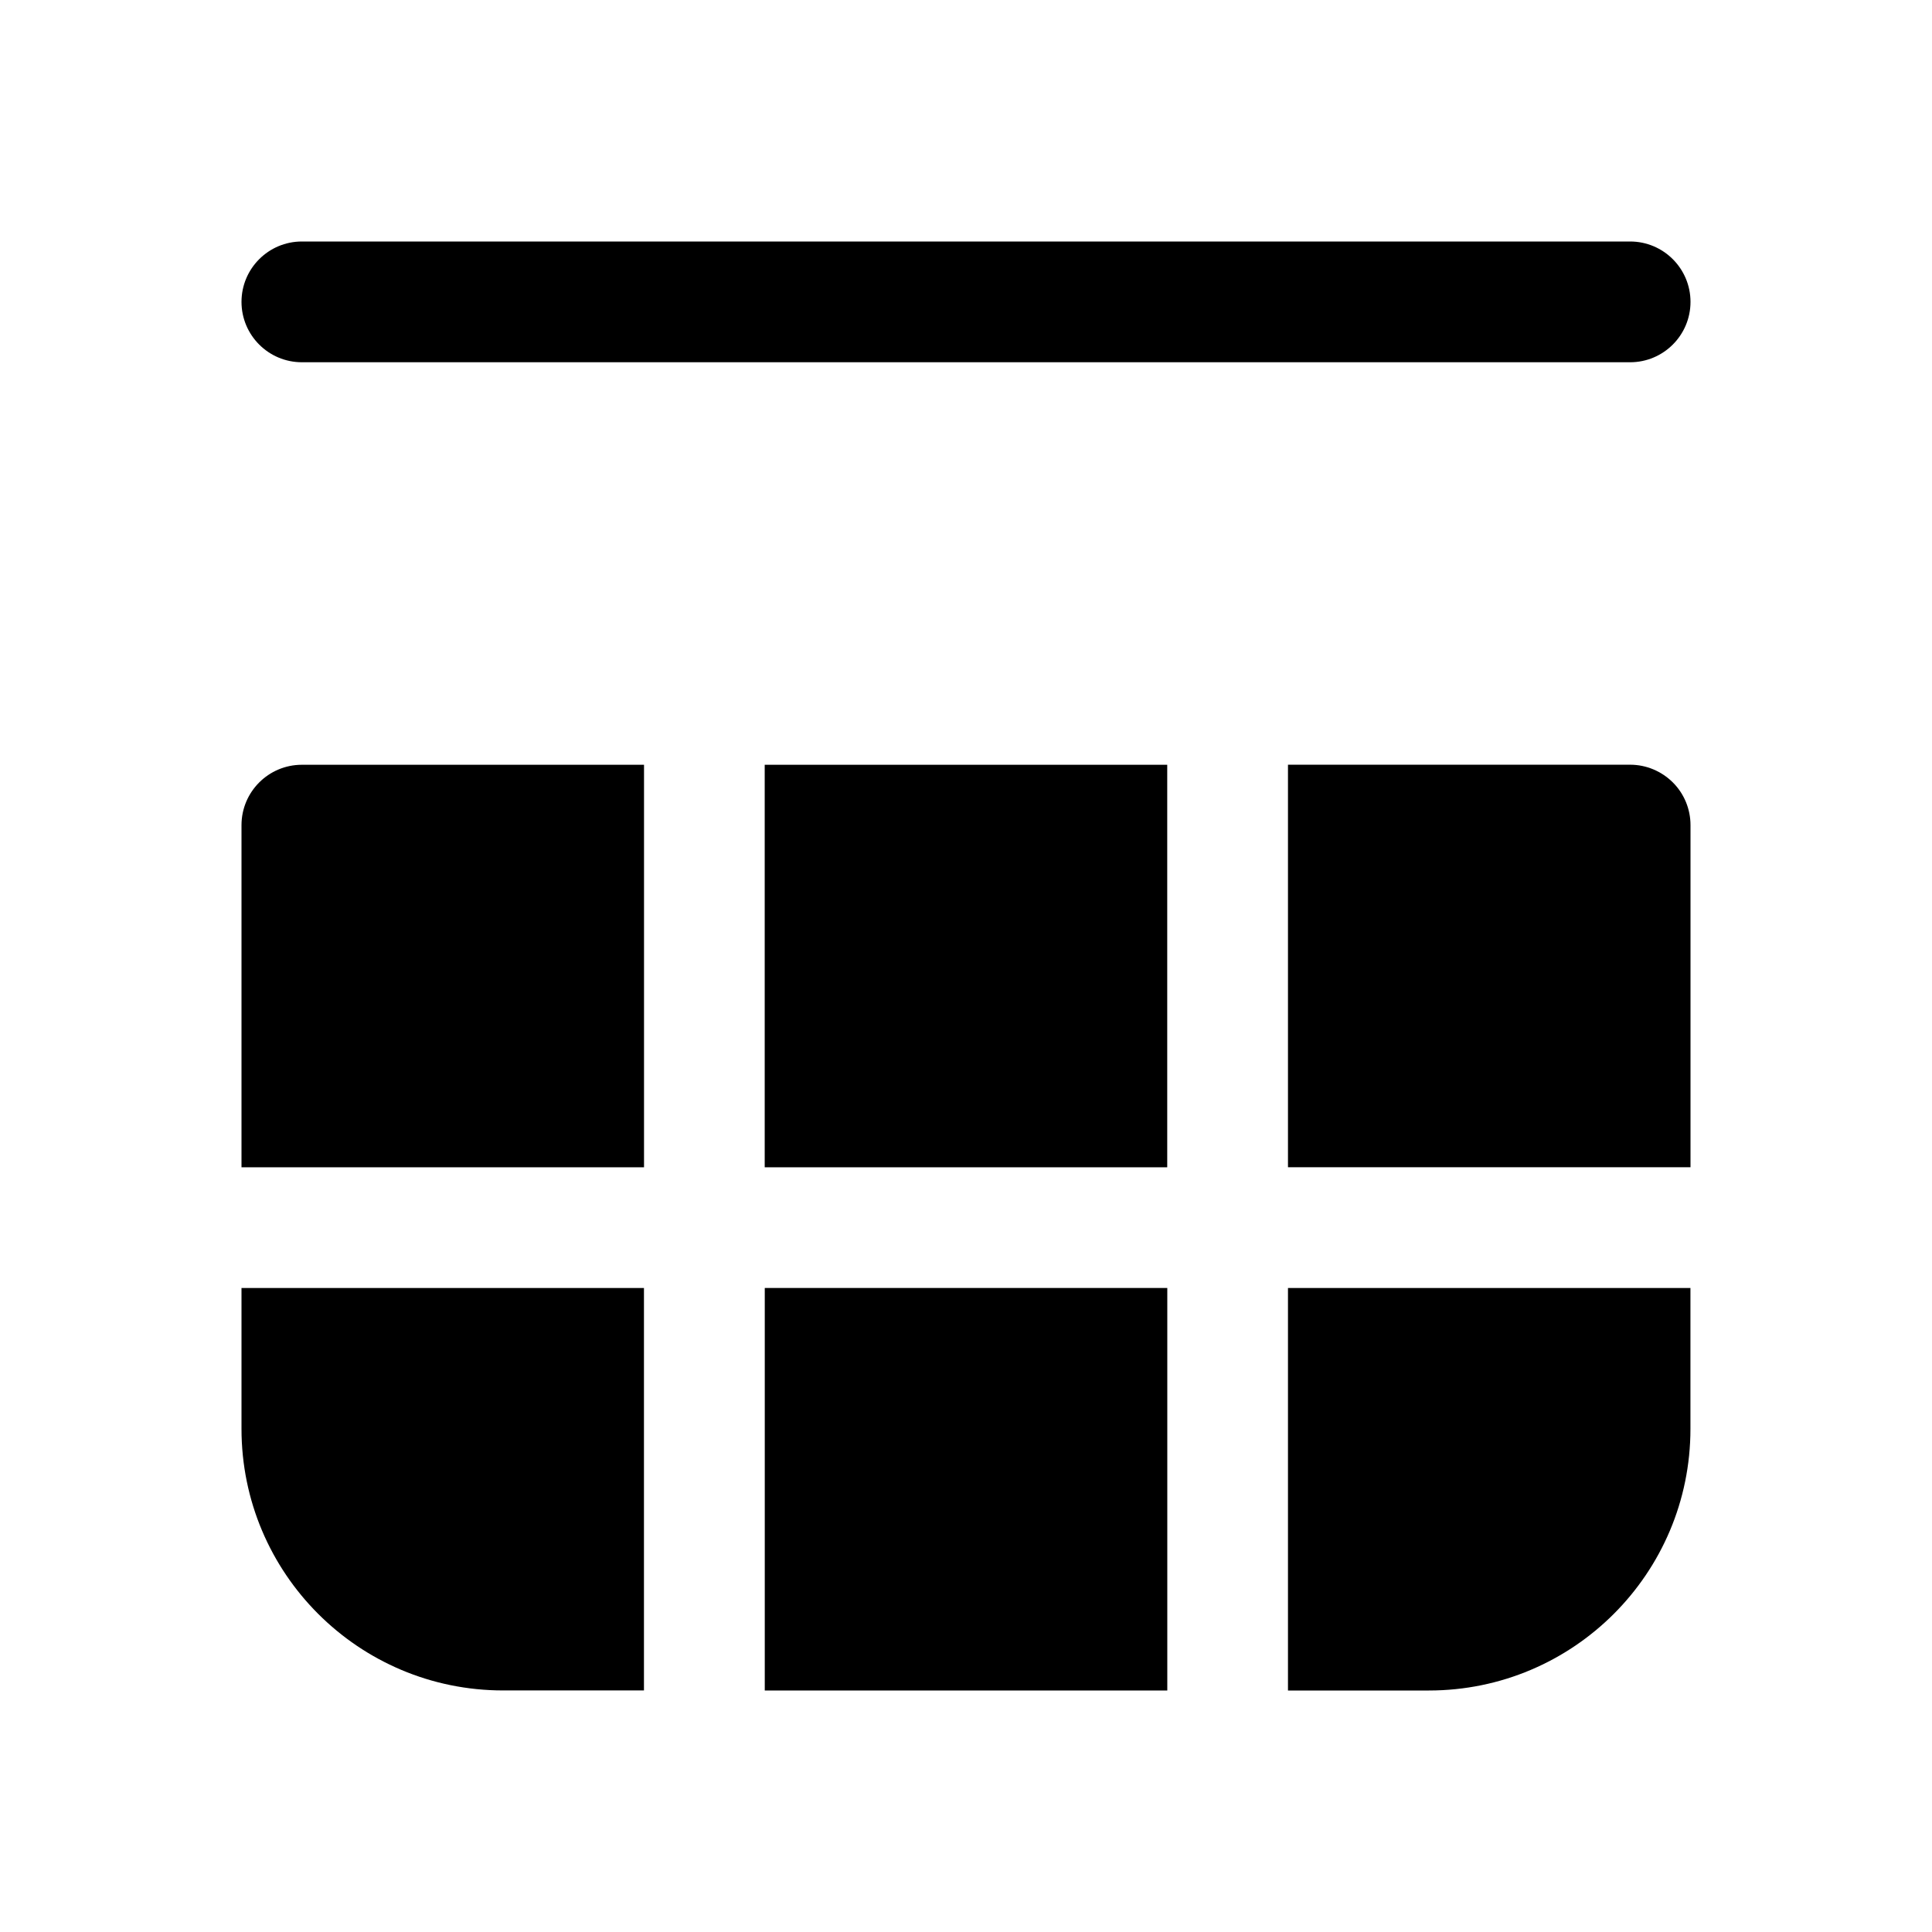 <!-- Generated by IcoMoon.io -->
<svg version="1.1" xmlns="http://www.w3.org/2000/svg" width="32" height="32" viewBox="0 0 32 32">
<title>table-stack-above-filled</title>
<path d="M27 6c0.552 0 1-0.448 1-1s-0.448-1-1-1h-22c-0.552 0-1 0.448-1 1s0.448 1 1 1h22z"></path>
<path d="M19.333 12.667v6.667h-6.667v-6.667h6.667z"></path>
<path d="M12.667 21.333h6.667v6.667h-6.667v-6.667z"></path>
<path d="M10.667 12.667v6.667h-6.667v-5.667c0-0.552 0.448-1 1-1h5.667z"></path>
<path d="M10.667 21.333h-6.667v2.333c0 2.393 1.94 4.333 4.333 4.333h2.333v-6.667z"></path>
<path d="M28 21.333h-6.667v6.667h2.333c2.393 0 4.333-1.94 4.333-4.333v-2.333z"></path>
<path d="M21.333 19.333h6.667v-5.667c0-0.265-0.105-0.52-0.293-0.707s-0.442-0.293-0.707-0.293h-5.667v6.667z"></path>
</svg>
